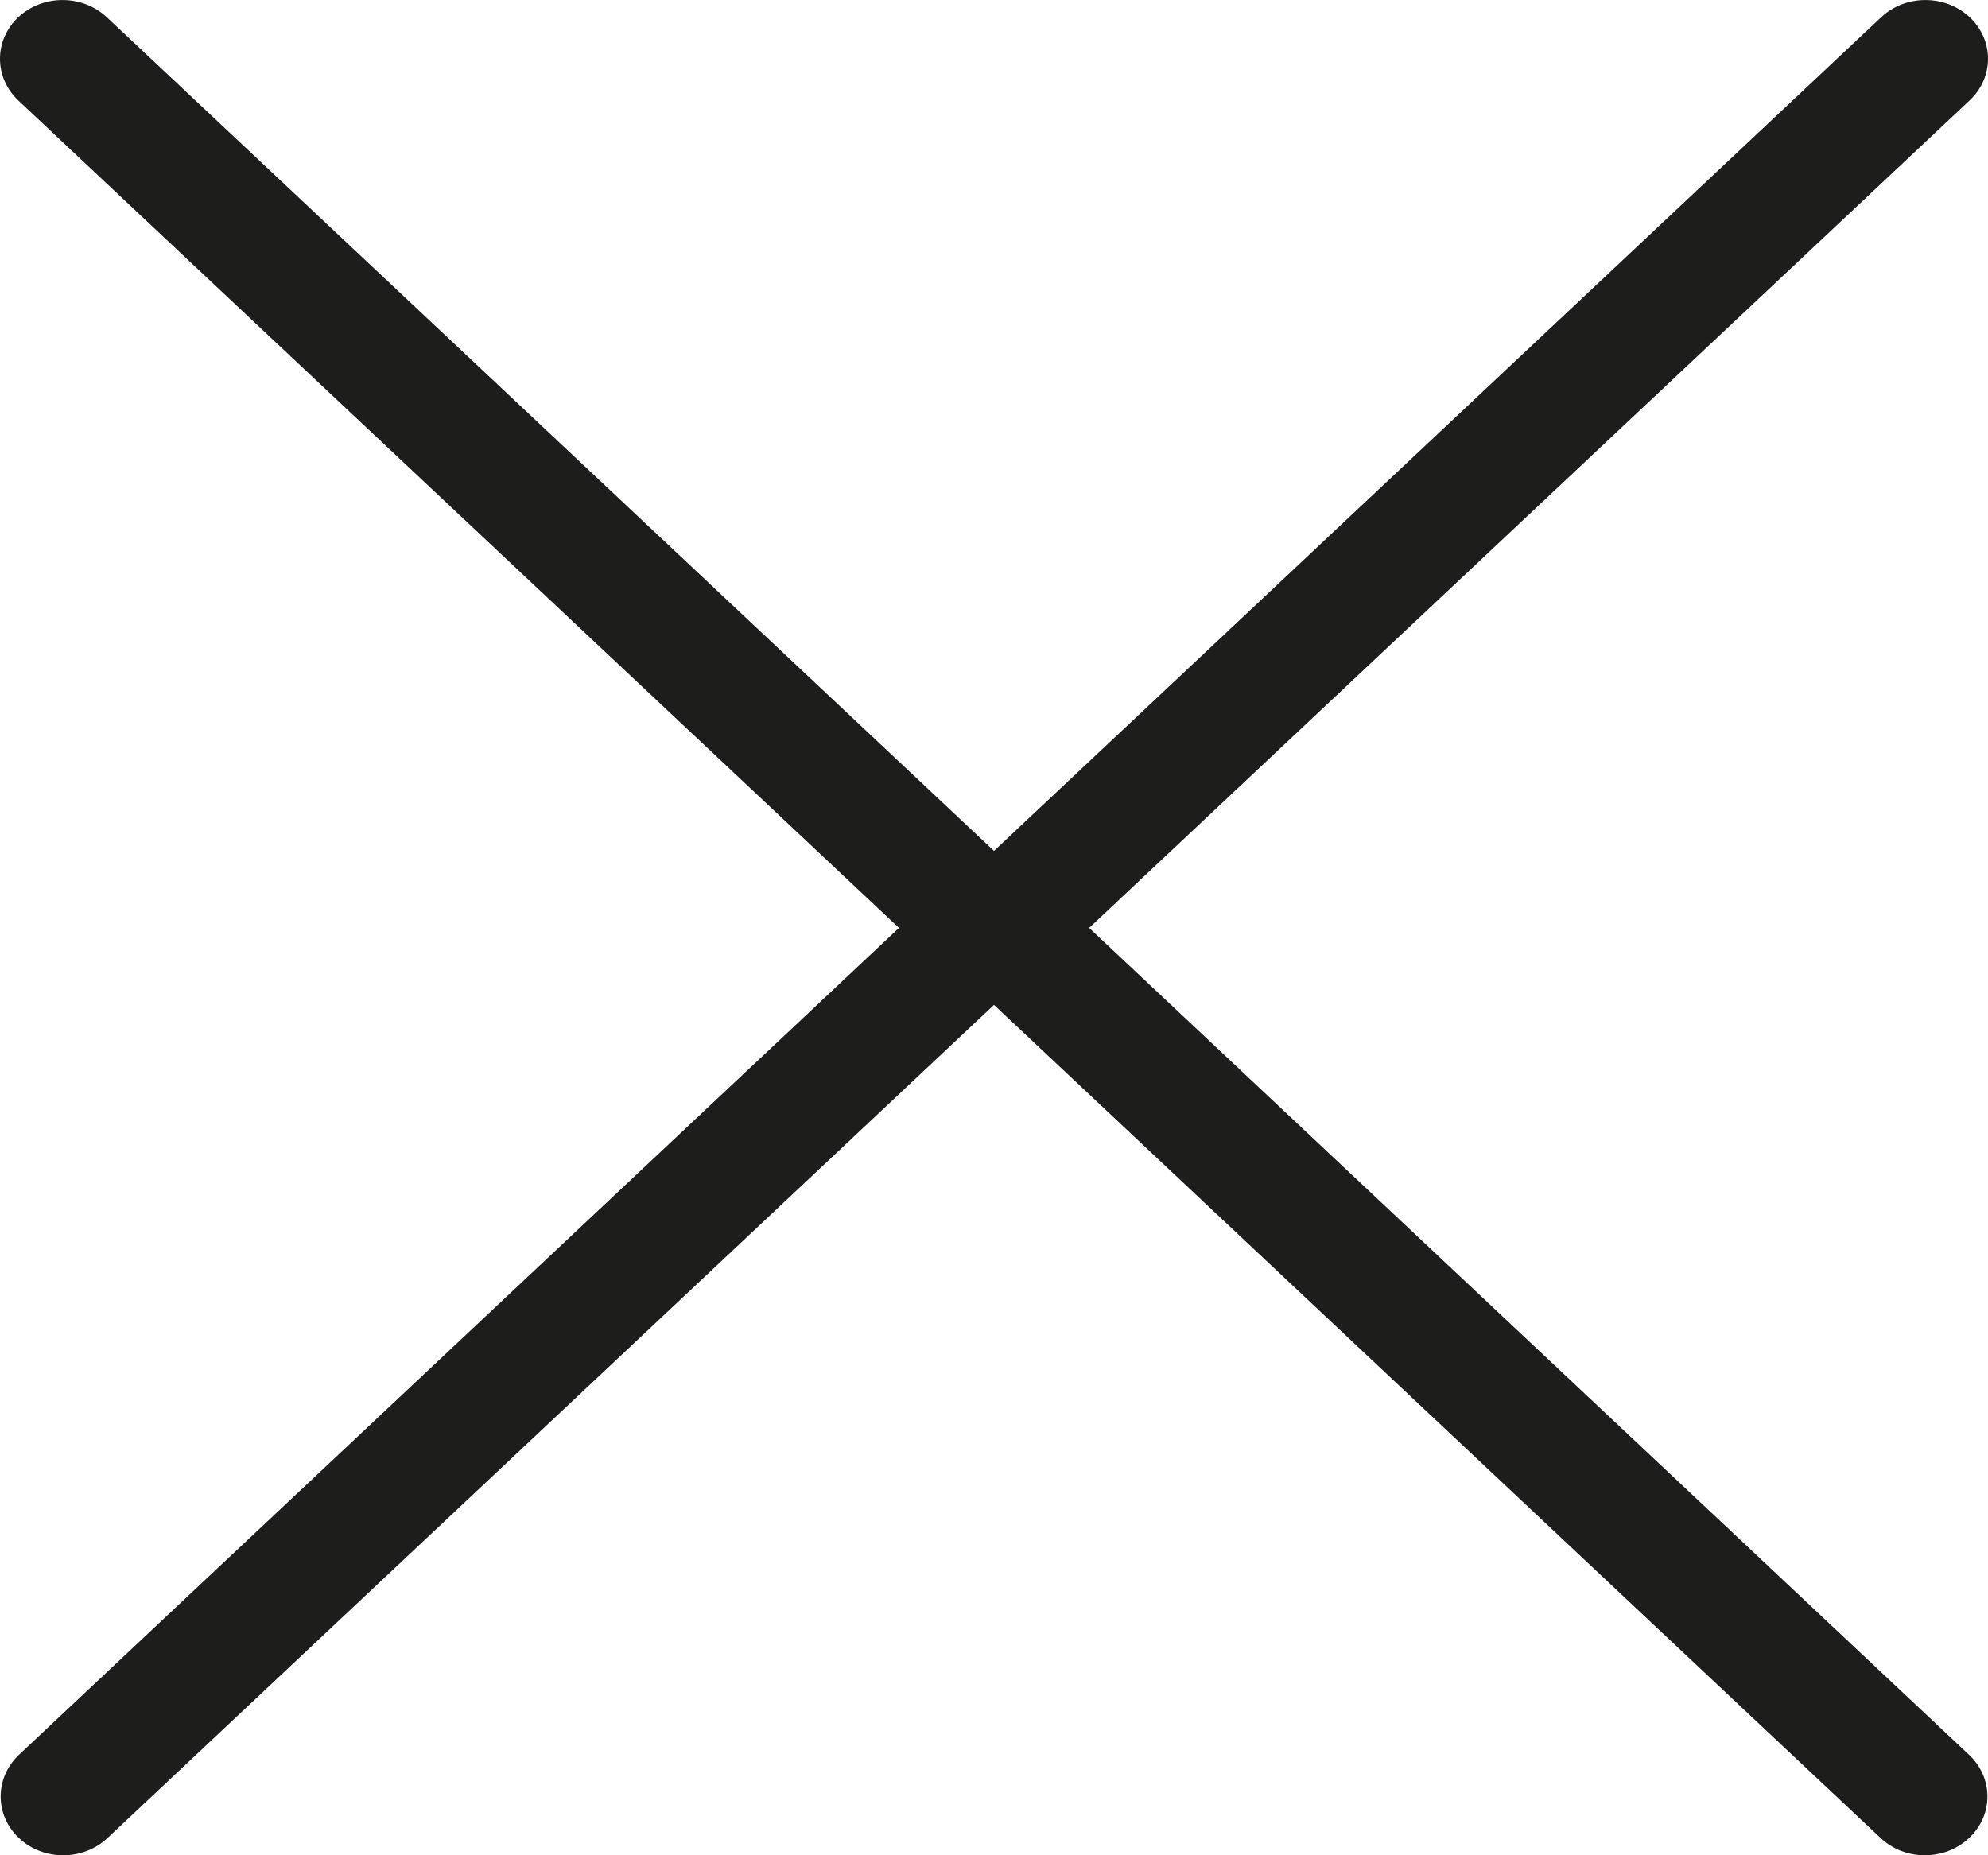 <svg width="15" height="14" viewBox="0 0 15 14" version="1.1" xmlns="http://www.w3.org/2000/svg" xmlns:xlink="http://www.w3.org/1999/xlink">
<title>Vector</title>
<desc>Created using Figma</desc>
<g id="Canvas" transform="translate(-3468 1217)">
<g id="Vector">
<use xlink:href="#path0_fill" transform="matrix(1 0 0 1 3468 -1217)" fill="#1D1D1B"/>
</g>
</g>
<defs>
<path id="path0_fill" d="M 6.783 7.002L 0.143 13.242C -0.041 13.416 -0.041 13.697 0.143 13.87C 0.235 13.957 0.356 14 0.477 14C 0.598 14 0.718 13.957 0.811 13.87L 7.5 7.583L 14.19 13.87C 14.282 13.957 14.403 14 14.523 14C 14.644 14 14.765 13.957 14.857 13.87C 15.042 13.697 15.042 13.416 14.857 13.242L 8.218 7.002L 14.862 0.757C 15.046 0.584 15.046 0.303 14.862 0.13C 14.677 -0.043 14.378 -0.043 14.194 0.13L 7.5 6.421L 0.806 0.13C 0.621 -0.043 0.323 -0.043 0.138 0.13C -0.046 0.303 -0.046 0.584 0.138 0.758L 6.783 7.002Z"/>
</defs>
</svg>
